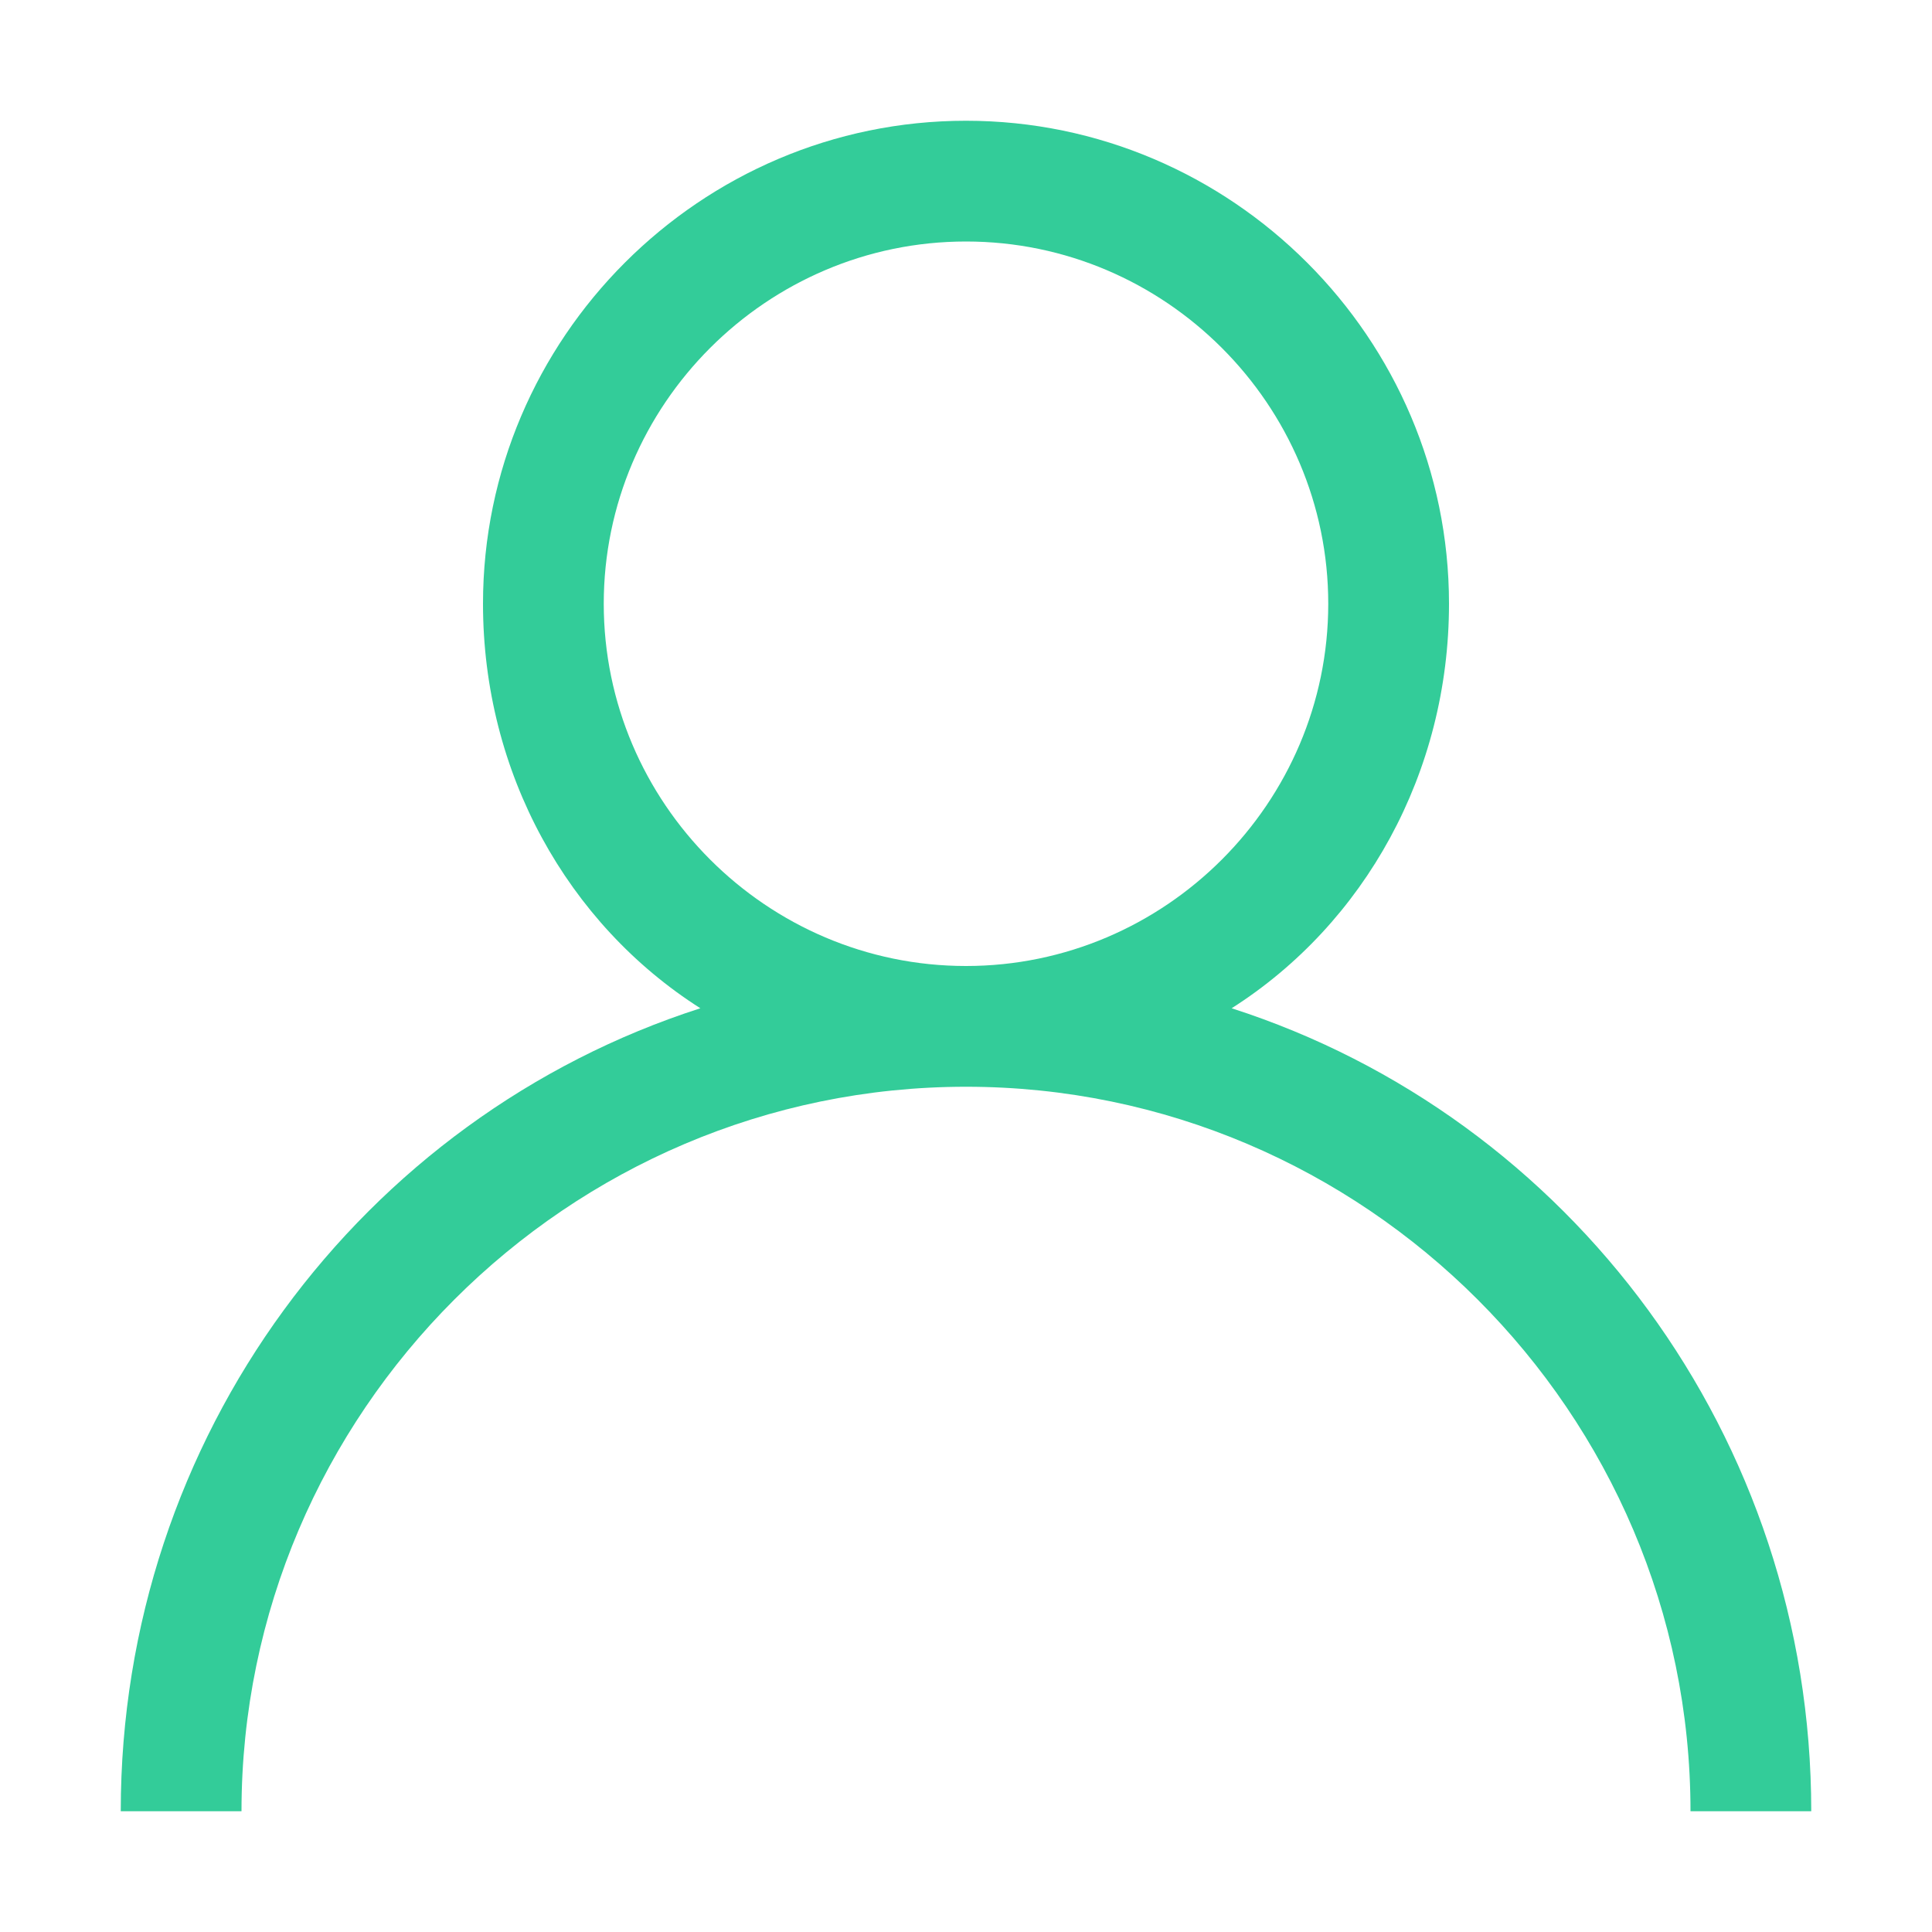 <?xml version="1.0" standalone="no"?><!DOCTYPE svg PUBLIC "-//W3C//DTD SVG 1.1//EN" "http://www.w3.org/Graphics/SVG/1.1/DTD/svg11.dtd"><svg t="1500886427292" class="icon" style="" viewBox="0 0 1024 1024" version="1.1" xmlns="http://www.w3.org/2000/svg" p-id="8544" xmlns:xlink="http://www.w3.org/1999/xlink" width="200" height="200"><defs><style type="text/css"></style></defs><path d="M652.8 534.4C723.2 489.6 768 409.6 768 320c0-140.8-115.2-256-256-256S256 179.2 256 320c0 89.6 44.8 169.6 115.2 214.4C192 592 64 761.6 64 960h64c0-211.2 172.8-384 384-384s384 172.8 384 384h64c0-198.4-128-368-307.2-425.6zM512 512c-105.6 0-192-86.4-192-192s86.4-192 192-192 192 86.4 192 192-86.4 192-192 192z" fill="#33CC99" p-id="8545"></path></svg>